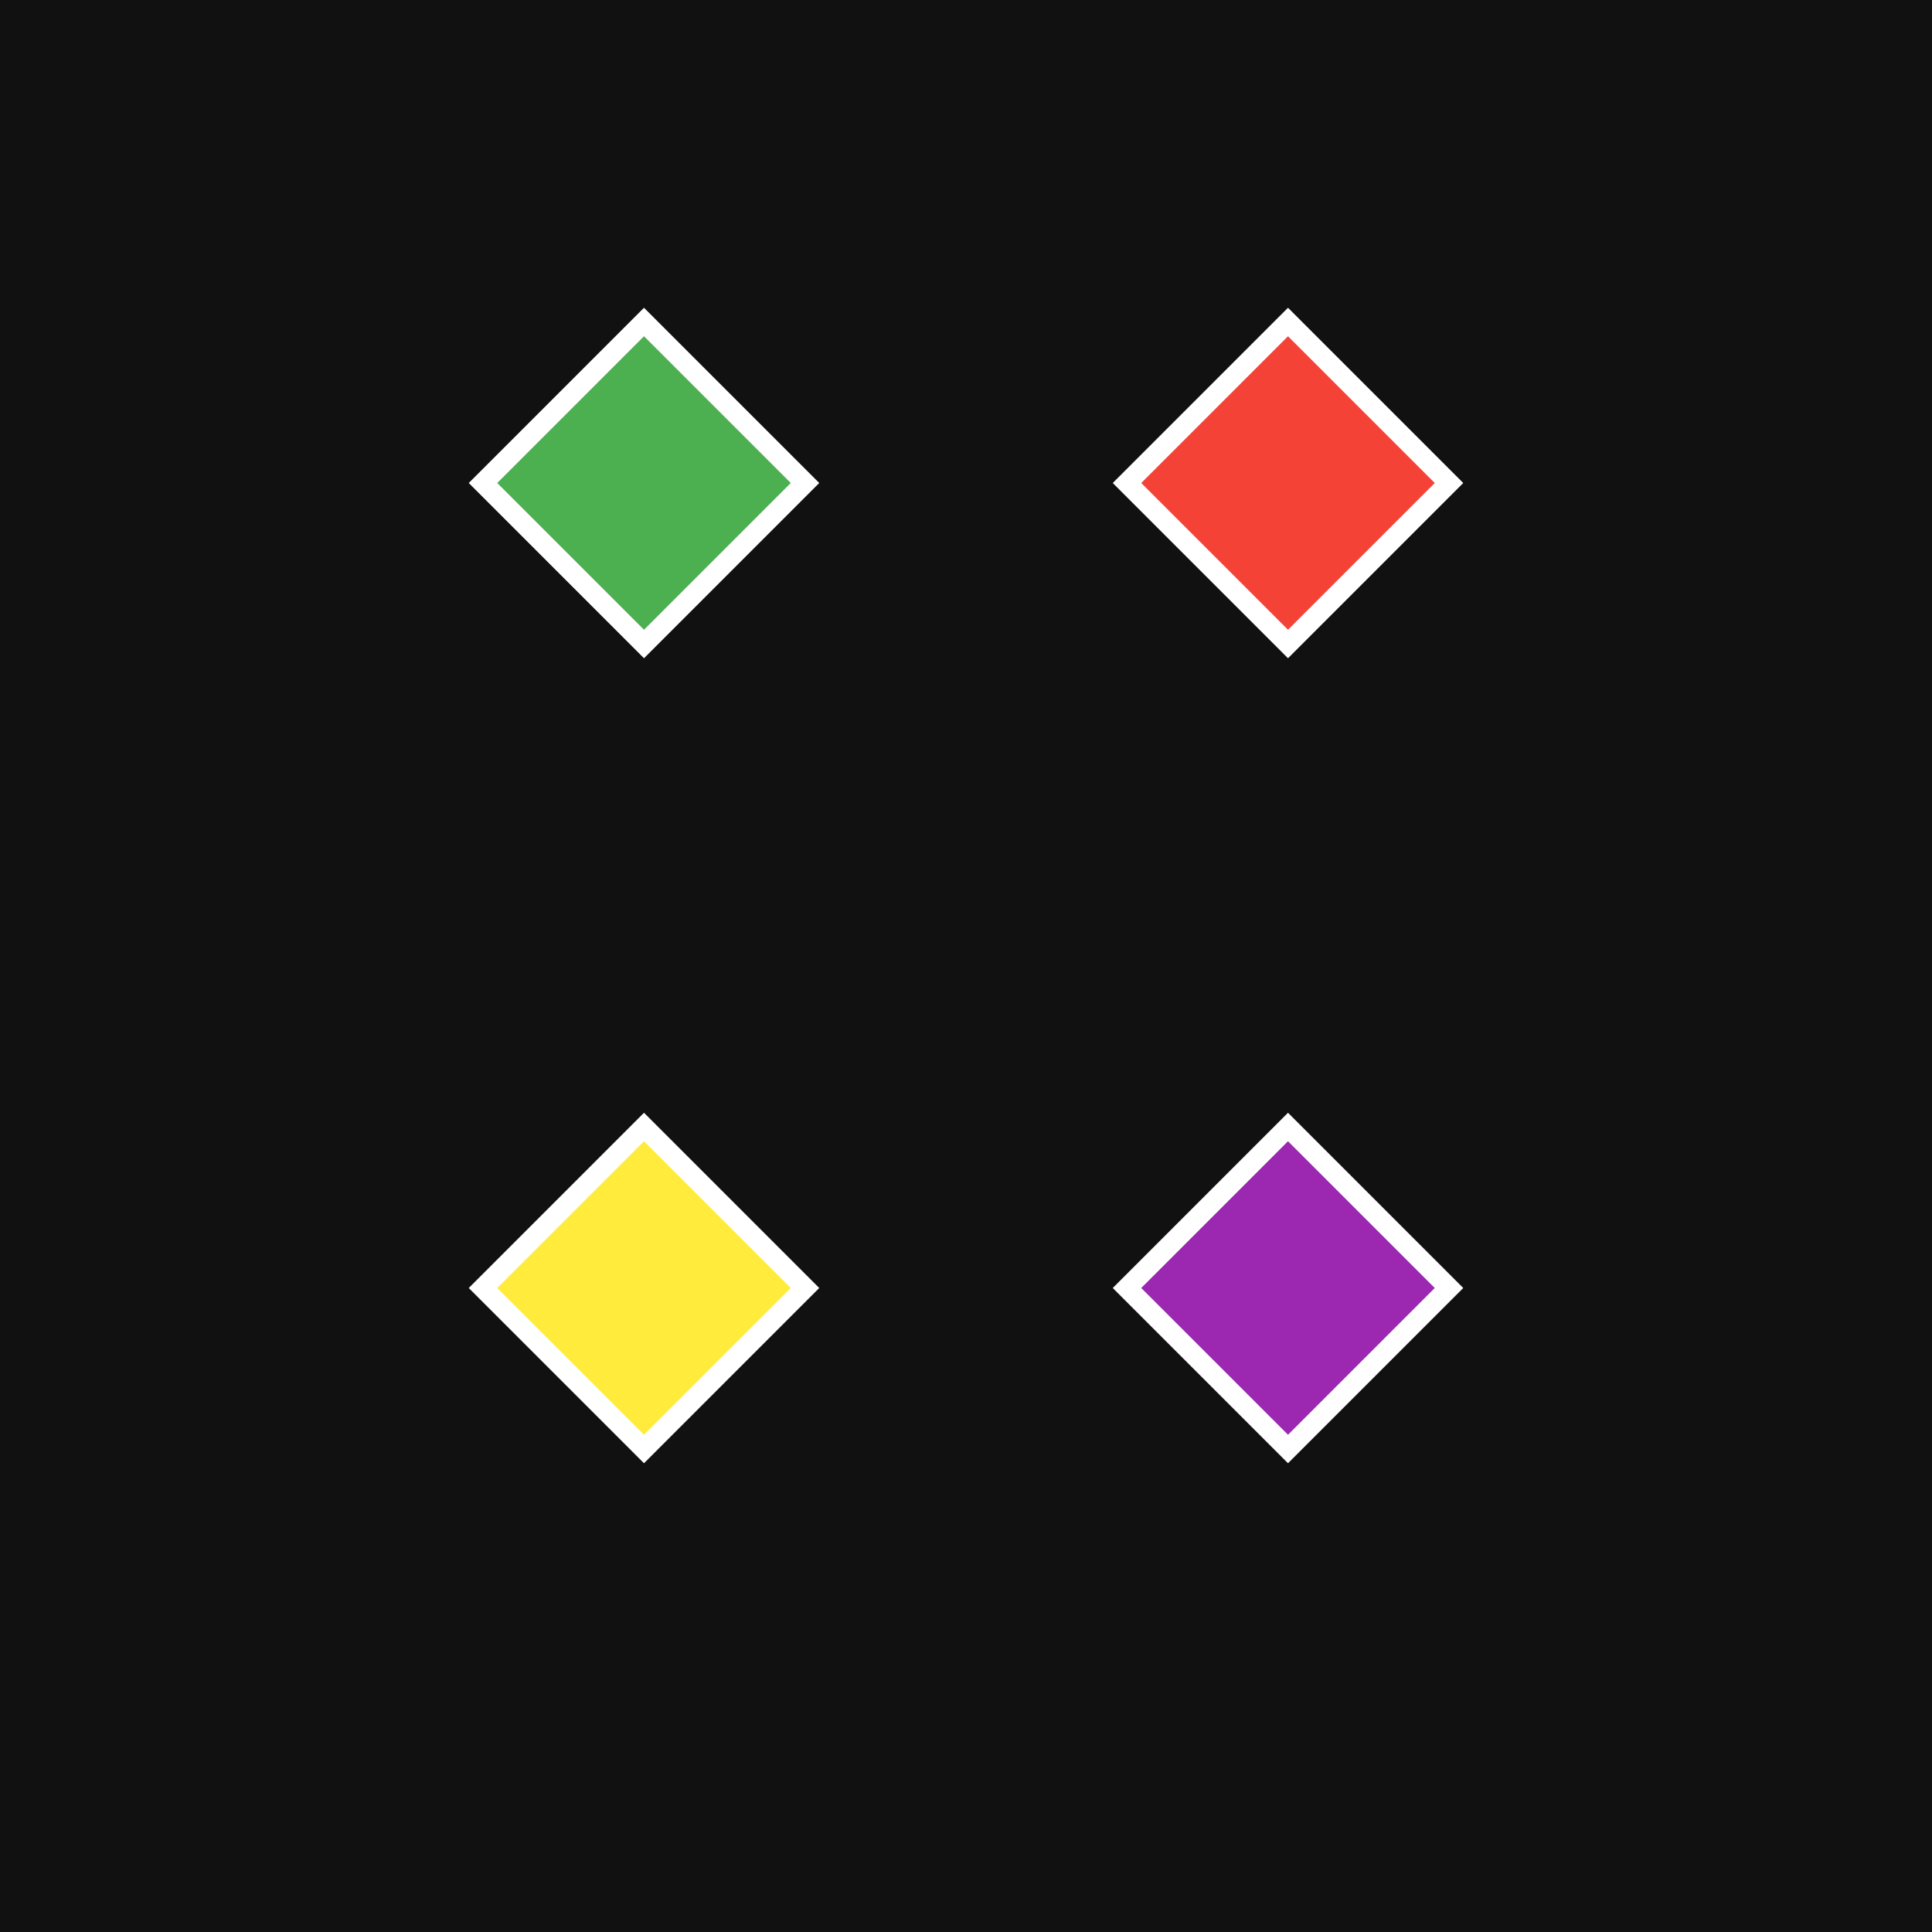 <svg width="192" height="192" viewBox="0 0 192 192" xmlns="http://www.w3.org/2000/svg">
  <rect width="192" height="192" fill="#111111"/>
  
  <!-- 4 diamonds in different colors -->
  <!-- Blue diamond (top-left) -->
  <polygon points="48,48 64,32 80,48 64,64" fill="#4caf50" stroke="#ffffff" stroke-width="2"/>
  
  <!-- Red diamond (top-right) -->
  <polygon points="112,48 128,32 144,48 128,64" fill="#f44336" stroke="#ffffff" stroke-width="2"/>
  
  <!-- Yellow diamond (bottom-left) -->
  <polygon points="48,128 64,112 80,128 64,144" fill="#ffeb3b" stroke="#ffffff" stroke-width="2"/>
  
  <!-- Purple diamond (bottom-right) -->
  <polygon points="112,128 128,112 144,128 128,144" fill="#9c27b0" stroke="#ffffff" stroke-width="2"/>
</svg>
